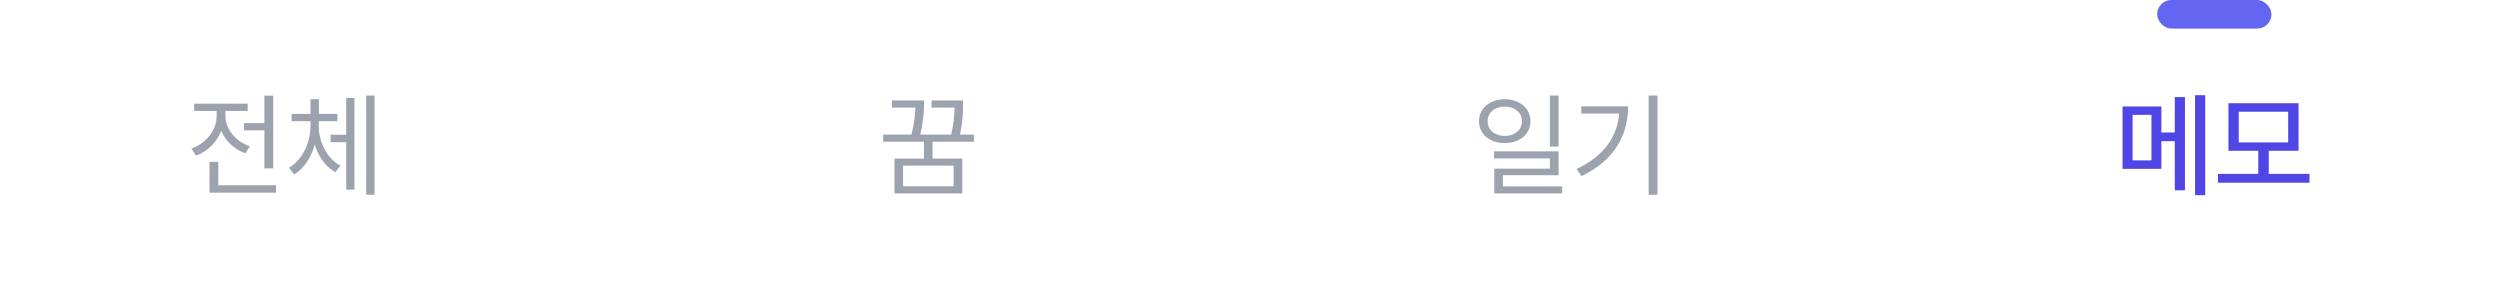 <svg width="350" height="43" viewBox="20 0 350 43" fill="none" xmlns="http://www.w3.org/2000/svg">
    <path d="M58.25 13.391V23.578H57.016V18.25H54.156V17.234H57.016V13.391H58.25ZM46.797 20.797C48.844 20.078 50.328 18.242 50.328 16.25V15.531H47.188V14.516H54.672V15.531H51.562V16.25C51.562 18.047 52.953 19.789 54.984 20.484L54.344 21.469C52.781 20.898 51.57 19.734 50.969 18.297C50.367 19.906 49.086 21.18 47.438 21.797L46.797 20.797ZM49.328 26.969V22.656H50.562V25.938H58.641V26.969H49.328ZM64.625 17.656C64.633 19.891 65.766 22.18 67.656 23.188L66.953 24.109C65.57 23.352 64.57 21.914 64.062 20.242C63.57 22.023 62.578 23.586 61.188 24.422L60.453 23.484C62.344 22.391 63.461 19.953 63.469 17.656V16.969H60.828V15.953H63.469V13.891H64.641V15.953H67.234V16.969H64.625V17.656ZM66.281 19.906V18.859H68.469V13.719H69.625V26.547H68.469V19.906H66.281ZM71.266 27.266V13.375H72.438V27.266H71.266Z" fill="#9CA3AF"/>
    <path d="M149.367 14.062V14.438C149.359 15.172 149.359 16.711 148.828 18.844H153.164C153.562 17.156 153.633 15.914 153.648 15.062H150.414V14.062H154.836V14.578C154.828 15.406 154.828 16.852 154.398 18.844H156.352V19.844H150.555V22.203H154.727V27.078H145.227V22.203H149.352V19.844H143.648V18.844H147.609C148.031 17.156 148.125 15.898 148.156 15.062H144.883V14.062H149.367ZM146.43 26.078H153.508V23.188H146.43V26.078Z" fill="#9CA3AF"/>
    <path d="M230.672 13.891C232.75 13.906 234.266 15.156 234.266 16.969C234.266 18.781 232.75 20.031 230.672 20.031C228.562 20.031 227.062 18.781 227.062 16.969C227.062 15.156 228.562 13.906 230.672 13.891ZM230.672 14.922C229.281 14.922 228.25 15.766 228.266 16.969C228.25 18.188 229.281 19.031 230.672 19.031C232.047 19.031 233.078 18.188 233.078 16.969C233.078 15.766 232.047 14.922 230.672 14.922ZM238.203 13.375V20.516H236.984V13.375H238.203ZM238.203 21.188V24.531H230.406V26.094H238.703V27.078H229.203V23.609H236.984V22.172H229.172V21.188H238.203ZM252.047 13.375V27.266H250.812V13.375H252.047ZM247.938 14.891C247.922 18.891 246.062 22.422 241.406 24.656L240.734 23.656C244.492 21.875 246.406 19.211 246.688 15.891H241.375V14.891H247.938Z" fill="#9CA3AF"/>
    <path d="M322.594 14.906V18.547H324.469V13.594H325.891V26.641H324.469V19.766H322.594V23.641H317.156V14.906H322.594ZM318.562 22.453H321.203V16.078H318.562V22.453ZM327.312 27.328V13.328H328.734V27.328H327.312ZM343.328 24.344V25.578H330.516V24.344H336.156V21.109H331.984V14.453H341.797V21.109H337.625V24.344H343.328ZM333.422 19.938H340.344V15.641H333.422V19.938Z" fill="#4F46E5"/>
    <rect x="322" width="16" height="4" rx="2" fill="#6366F1"/>
</svg>
